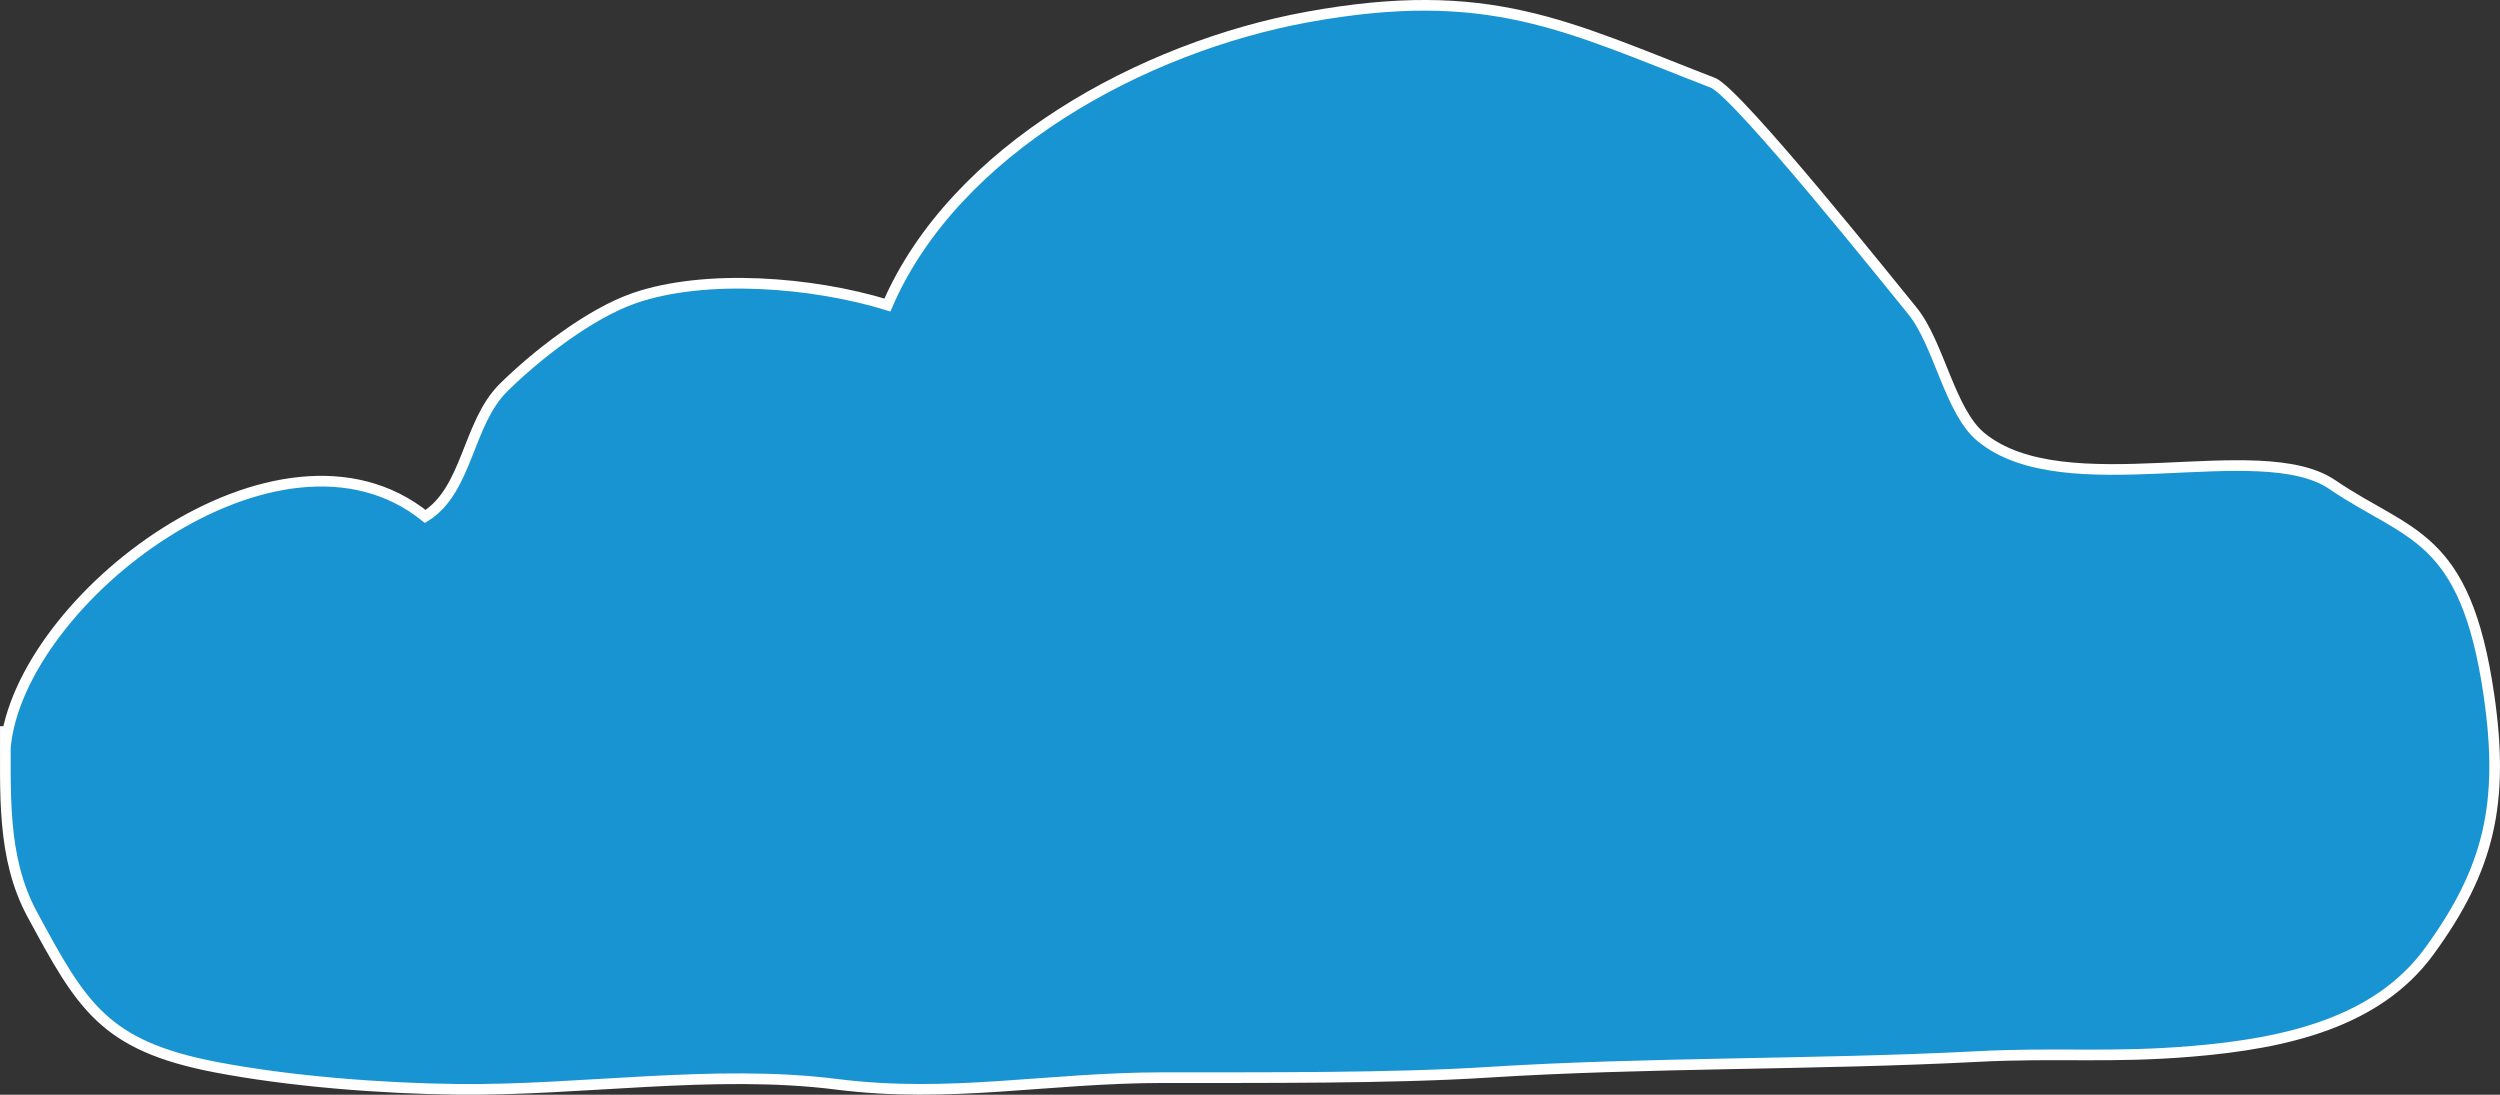 <?xml version="1.0" encoding="utf-8"?>
<!-- Generator: Adobe Illustrator 16.0.0, SVG Export Plug-In . SVG Version: 6.00 Build 0)  -->
<!DOCTYPE svg PUBLIC "-//W3C//DTD SVG 1.1//EN" "http://www.w3.org/Graphics/SVG/1.1/DTD/svg11.dtd">
<svg version="1.1" id="Ebene_1" xmlns="http://www.w3.org/2000/svg" xmlns:xlink="http://www.w3.org/1999/xlink" x="0px" y="0px"
	 width="105.33px" height="46.123px" viewBox="0 0 105.33 46.123" enable-background="new 0 0 105.33 46.123" xml:space="preserve">
<rect x="0" y="0" width="105.33" height="46.123" fill="#333333" stroke="none"/>
<path fill="#1994d2" stroke="#ffffff" stroke-width="0.449" stroke-miterlimit="10" d="M0.226,31.481
	c0.591-6.26,11.552-14.652,17.692-9.721c1.79-1.119,1.776-3.923,3.292-5.425c1.375-1.36,3.636-3.125,5.51-3.773
	c2.993-1.036,7.506-0.685,10.668,0.288C40.229,6.281,48.167,1.978,55.09,0.716c7.645-1.394,10.891,0.378,17.075,2.771
	c1.036,0.4,7.724,8.778,8.396,9.594c1.128,1.37,1.581,4.241,2.895,5.327c3.54,2.926,11.735-0.078,14.807,2.008
	c3.239,2.204,5.602,2.041,6.597,8.842c0.671,4.588,0.008,7.368-2.512,10.822c-2.187,2.996-6.014,3.88-9.985,4.213
	c-3.448,0.29-5.642,0.044-9.078,0.222c-6.779,0.351-13.908,0.238-20.651,0.666c-4.033,0.255-9.578,0.219-13.617,0.222
	c-4.942,0.003-8.965,0.889-13.783,0.278c-5.124-0.649-10.774,0.273-15.946,0.215c-3.203-0.036-7.068-0.333-10.212-0.937
	c-4.72-0.906-5.644-2.605-7.716-6.431c-1.312-2.423-1.117-5.175-1.134-7.933"/>
</svg>

